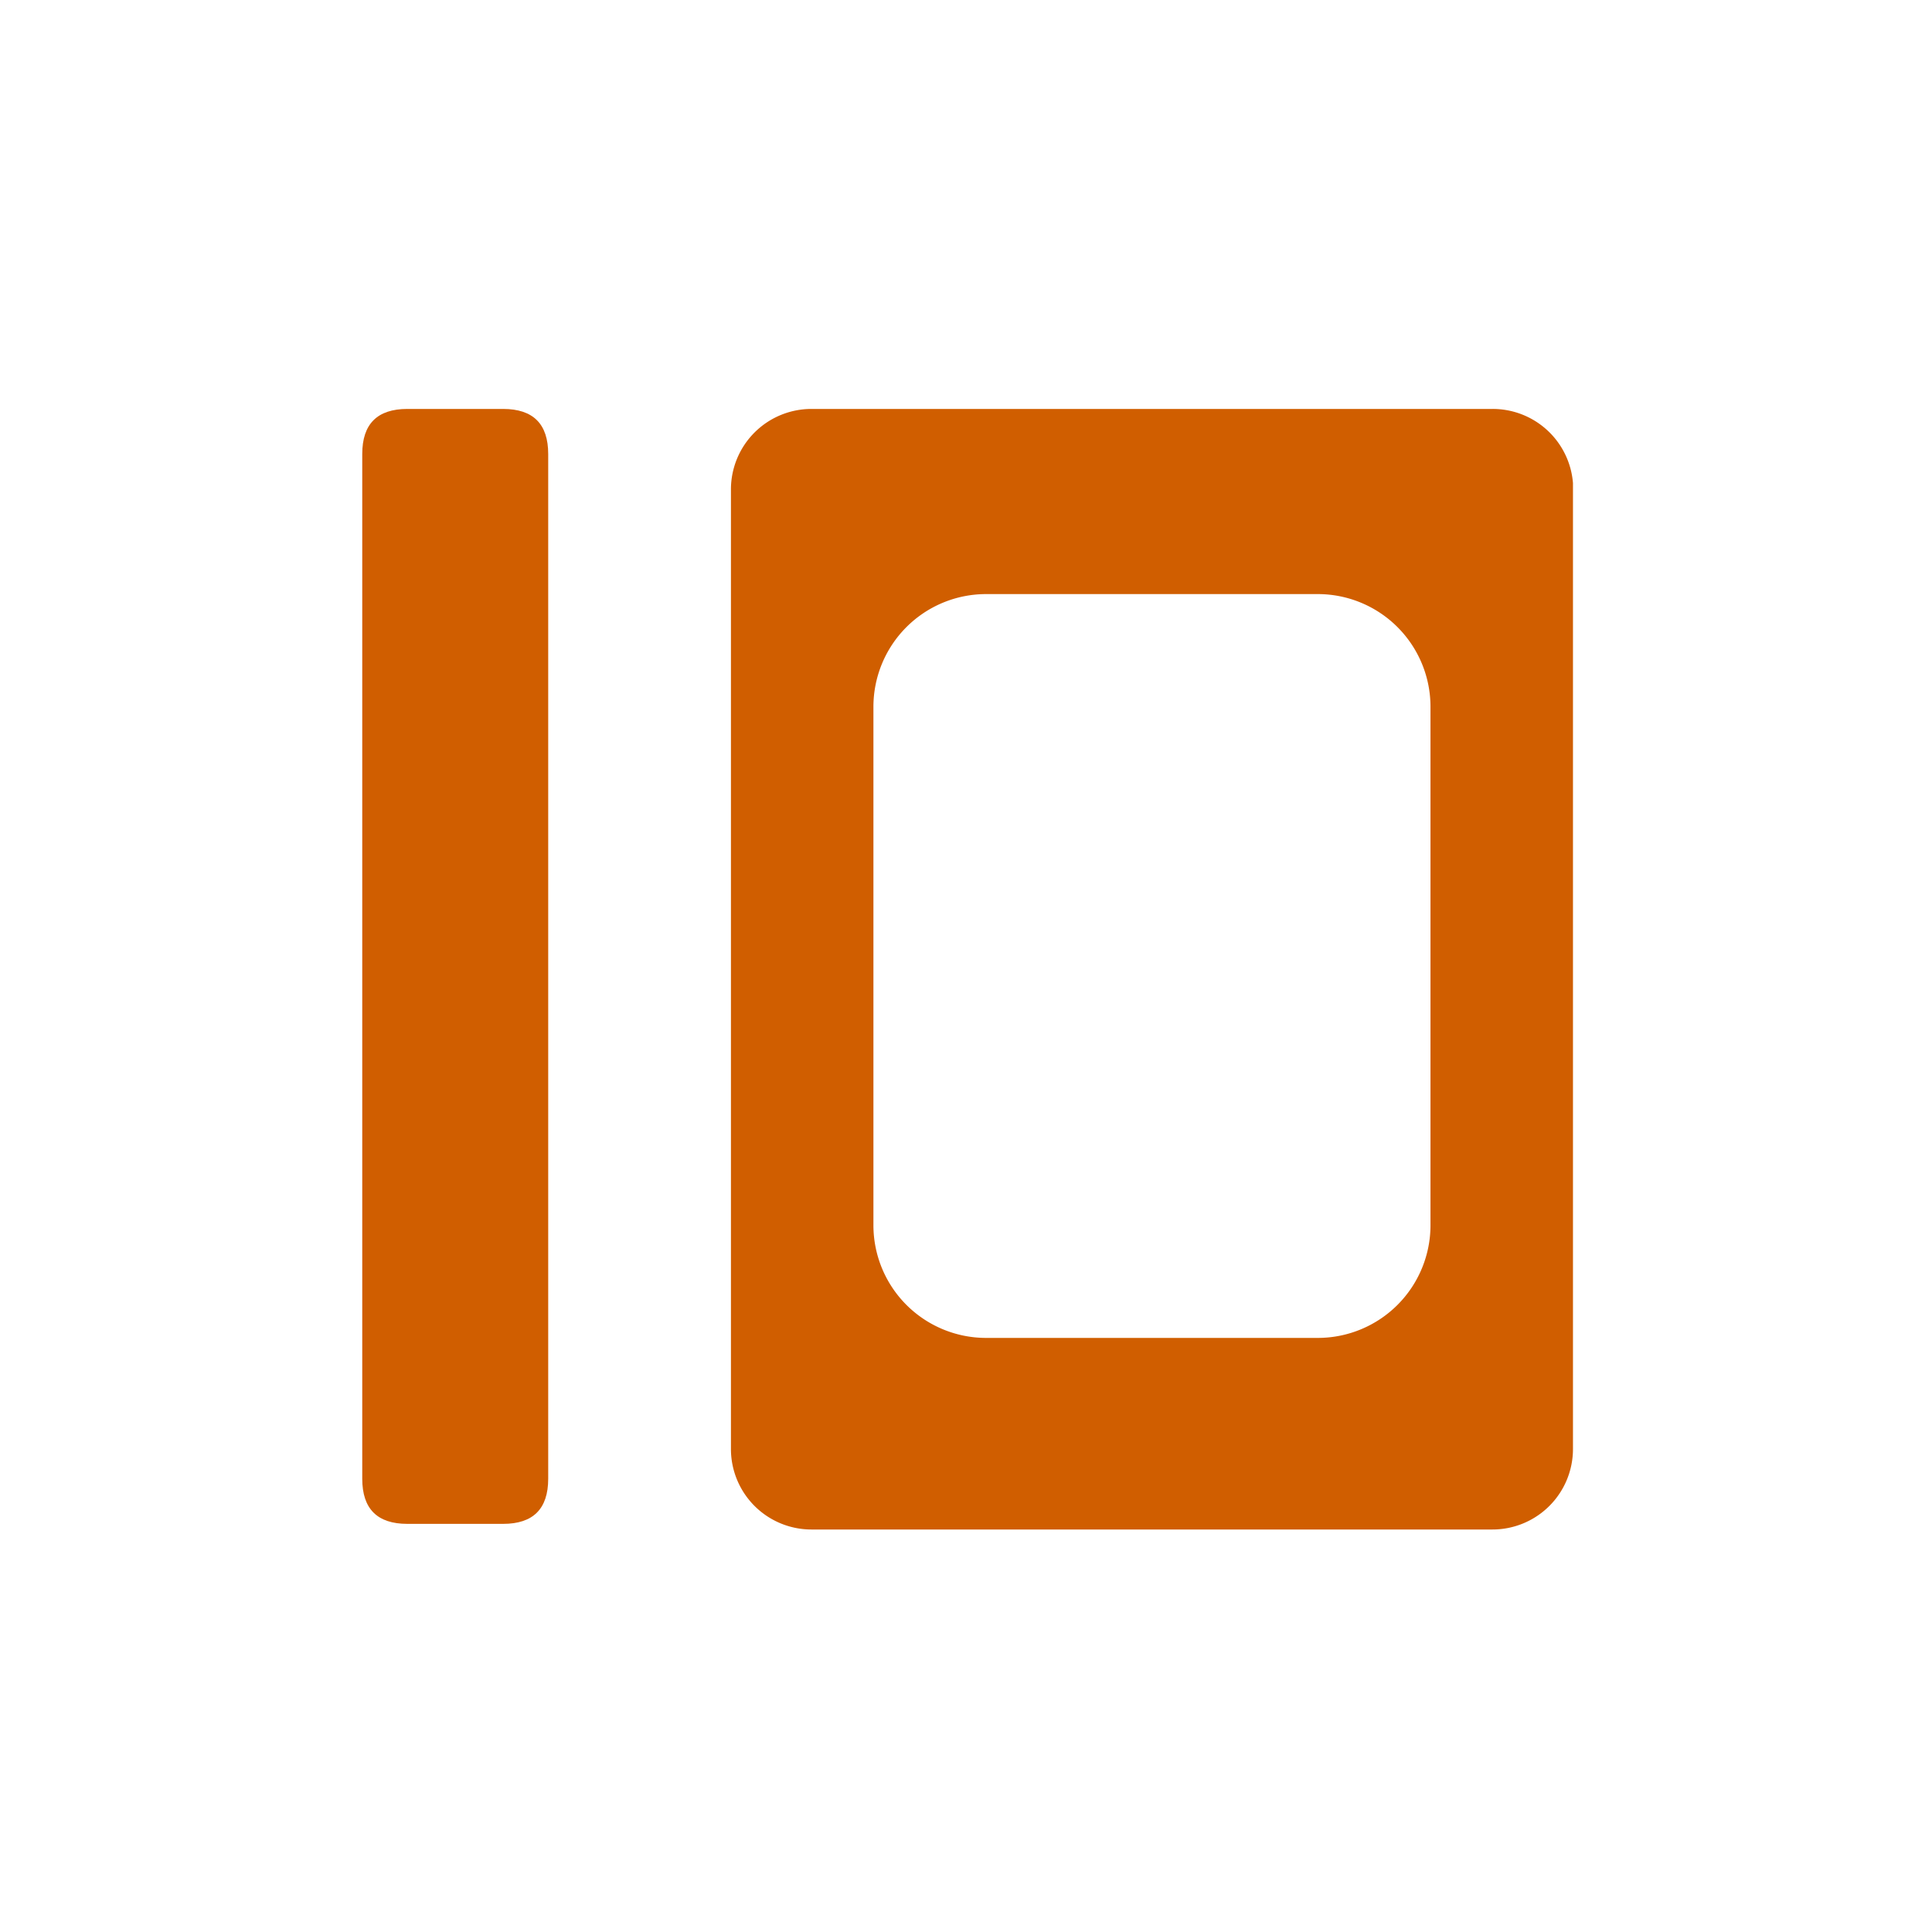 <?xml version="1.0" standalone="no"?><!DOCTYPE svg PUBLIC "-//W3C//DTD SVG 1.1//EN" "http://www.w3.org/Graphics/SVG/1.1/DTD/svg11.dtd"><svg t="1564569308580" class="icon" viewBox="0 0 1024 1024" version="1.1" xmlns="http://www.w3.org/2000/svg" p-id="9227" xmlns:xlink="http://www.w3.org/1999/xlink" width="200" height="200"><defs><style type="text/css"></style></defs><path d="M192 216.747m23.893 0l50.773 0q23.893 0 23.893 23.893l0 543.147q0 23.893-23.893 23.893l-50.773 0q-23.893 0-23.893-23.893l0-543.147q0-23.893 23.893-23.893Z" fill="#D05E00" p-id="9228"></path><path d="M791.04 216.747h-360.96a42.667 42.667 0 0 0-42.667 42.667V768a42.667 42.667 0 0 0 42.667 42.667h360.96a42.667 42.667 0 0 0 42.667-42.667V256a42.667 42.667 0 0 0-42.667-39.253z m-32.853 432.64a59.733 59.733 0 0 1-59.307 59.733h-176.64a59.733 59.733 0 0 1-59.307-59.733V374.613a59.733 59.733 0 0 1 59.307-59.733h176.64a59.733 59.733 0 0 1 59.307 59.733z" fill="#D05E00" p-id="9229"></path></svg>